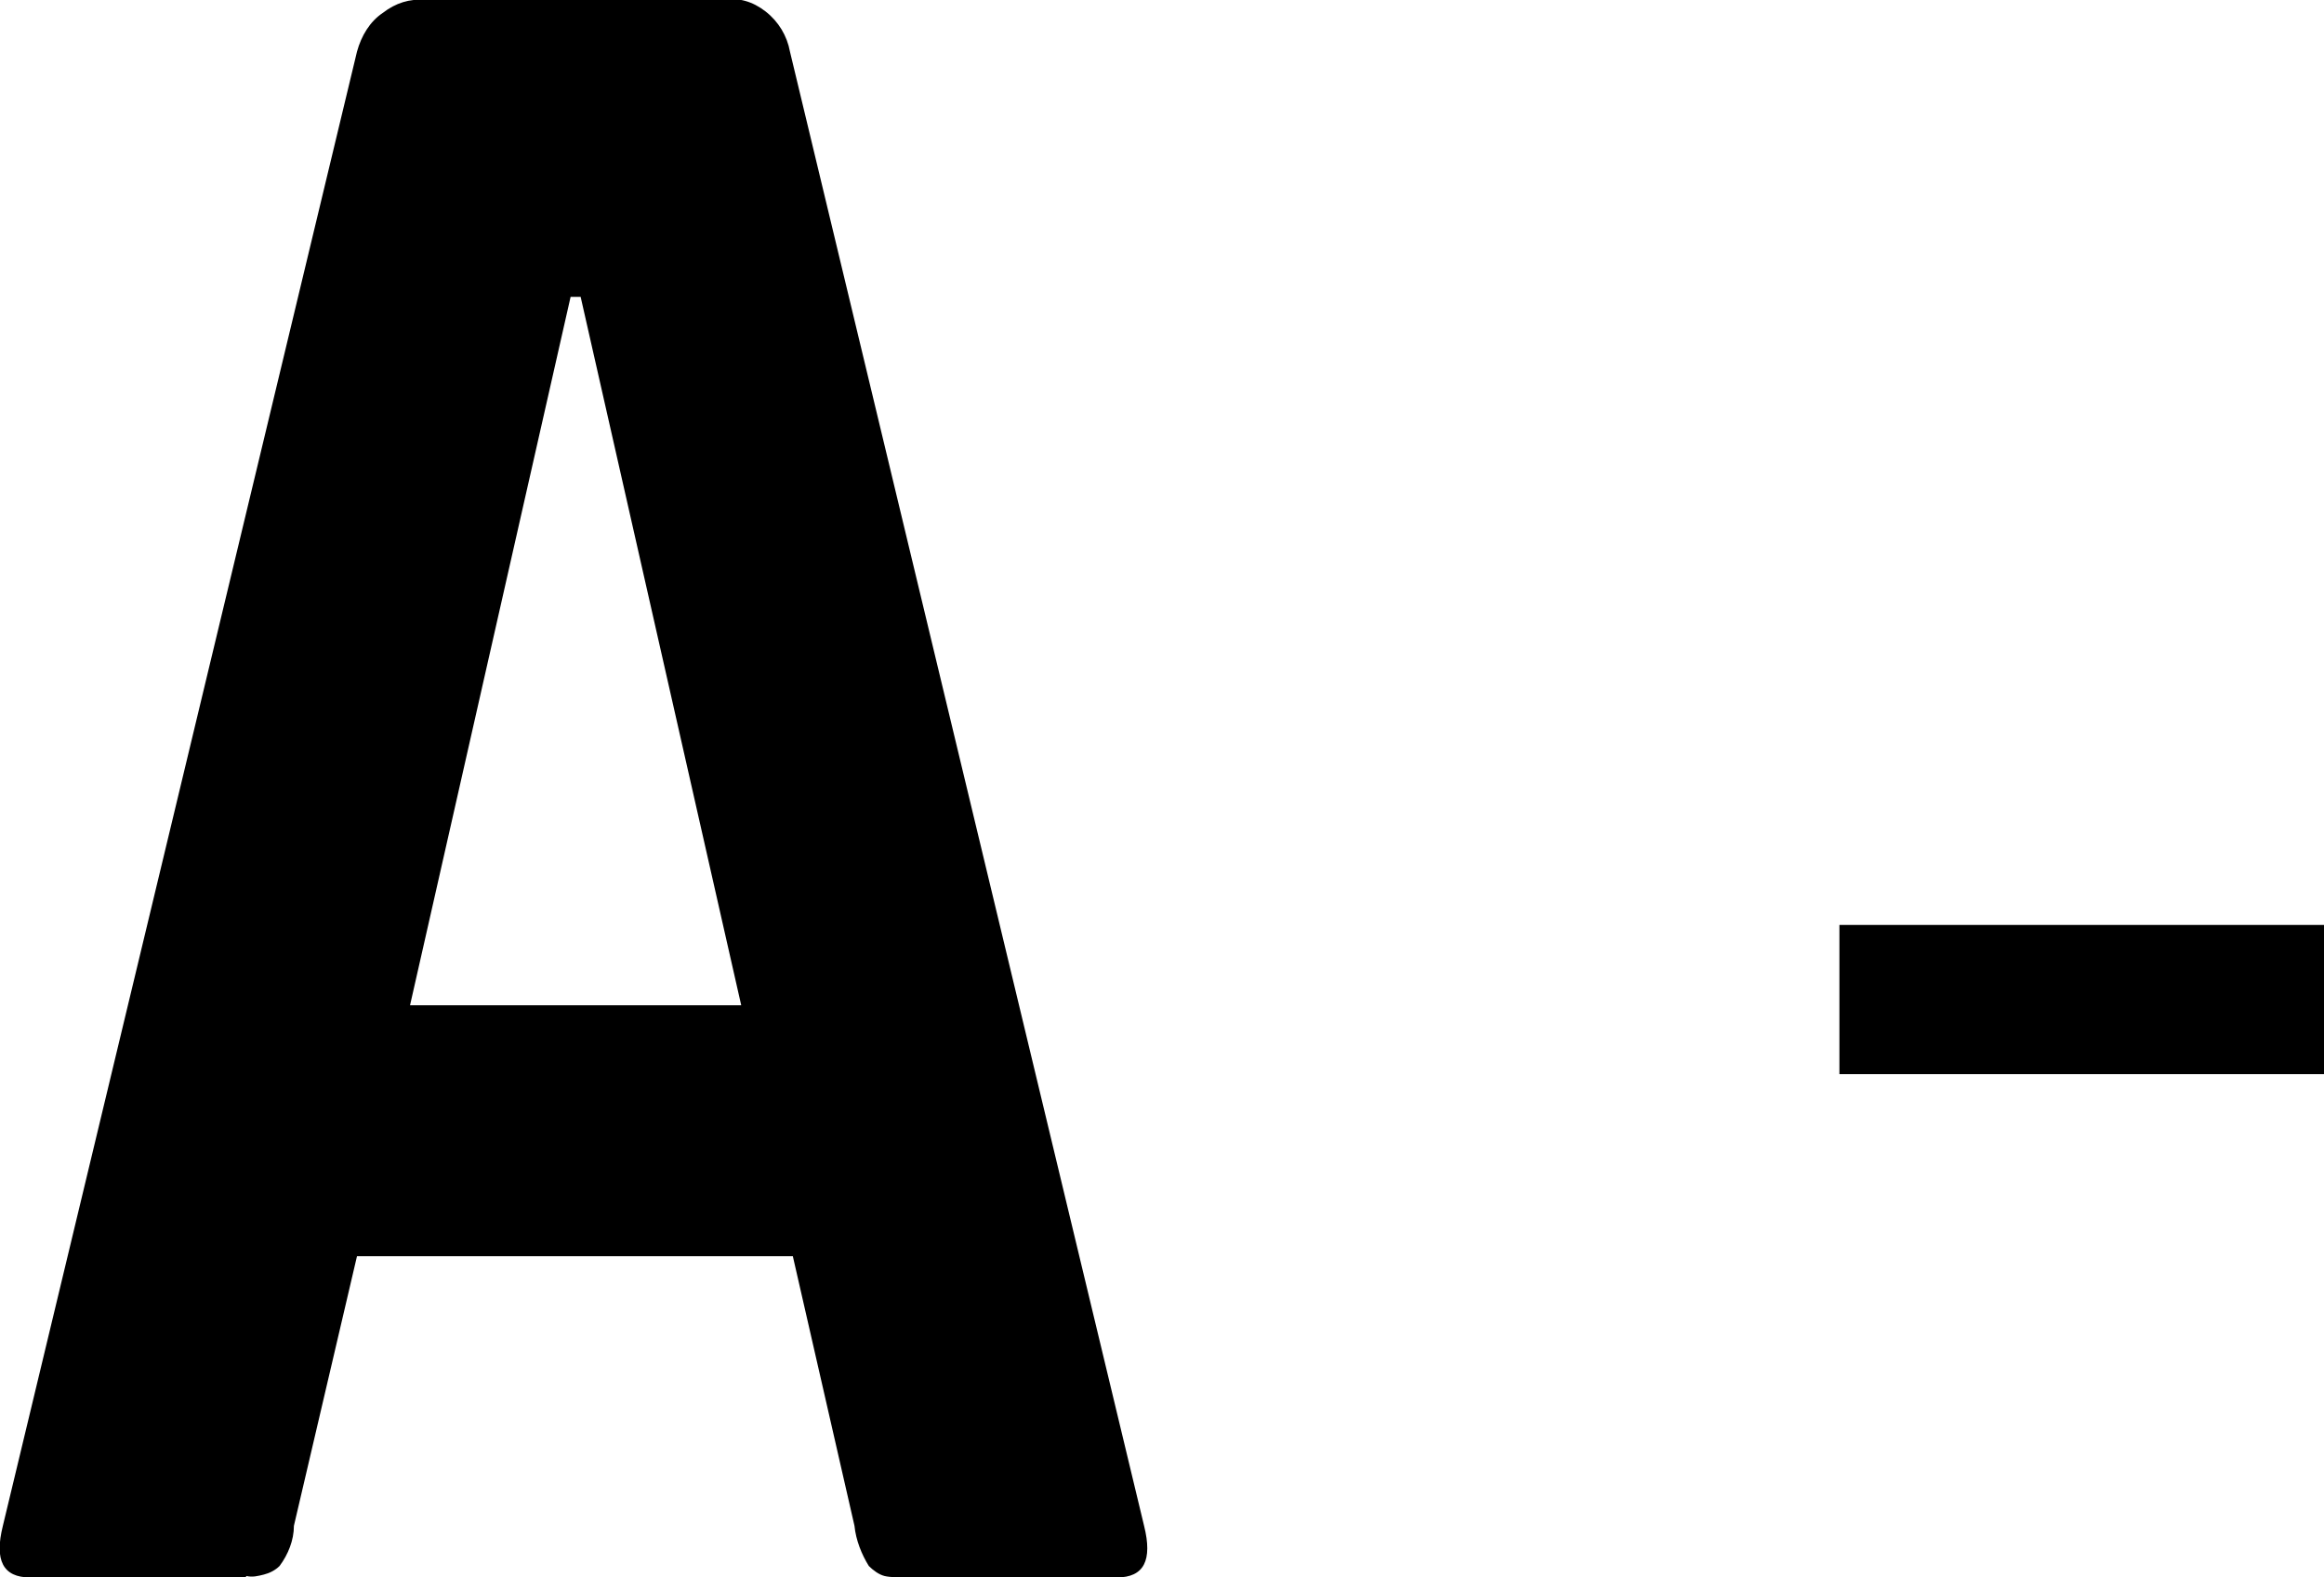 <?xml version="1.0" encoding="UTF-8"?><svg id="b" xmlns="http://www.w3.org/2000/svg" viewBox="0 0 16.21 11"><g id="c"><path d="m12.83,6.45h3.39v1.04h-3.39v-1.04ZM1.71,11H.21c-.19,0-.25-.12-.19-.36L2.49.36c.03-.11.09-.21.18-.27.09-.07.19-.1.29-.09h2.08c.11-.02.21.01.3.08.09.07.15.17.17.28l2.47,10.28c.06.24,0,.36-.19.36h-1.5s-.08,0-.12-.01c-.04-.01-.08-.04-.11-.07-.05-.08-.09-.18-.1-.28l-.43-1.88h-3.04l-.44,1.88c0,.1-.04.2-.1.28-.03.03-.07.05-.11.06s-.08.02-.12.01ZM3.98,2.07l-1.12,4.94h2.31l-1.12-4.94h-.07Z"/></g></svg>